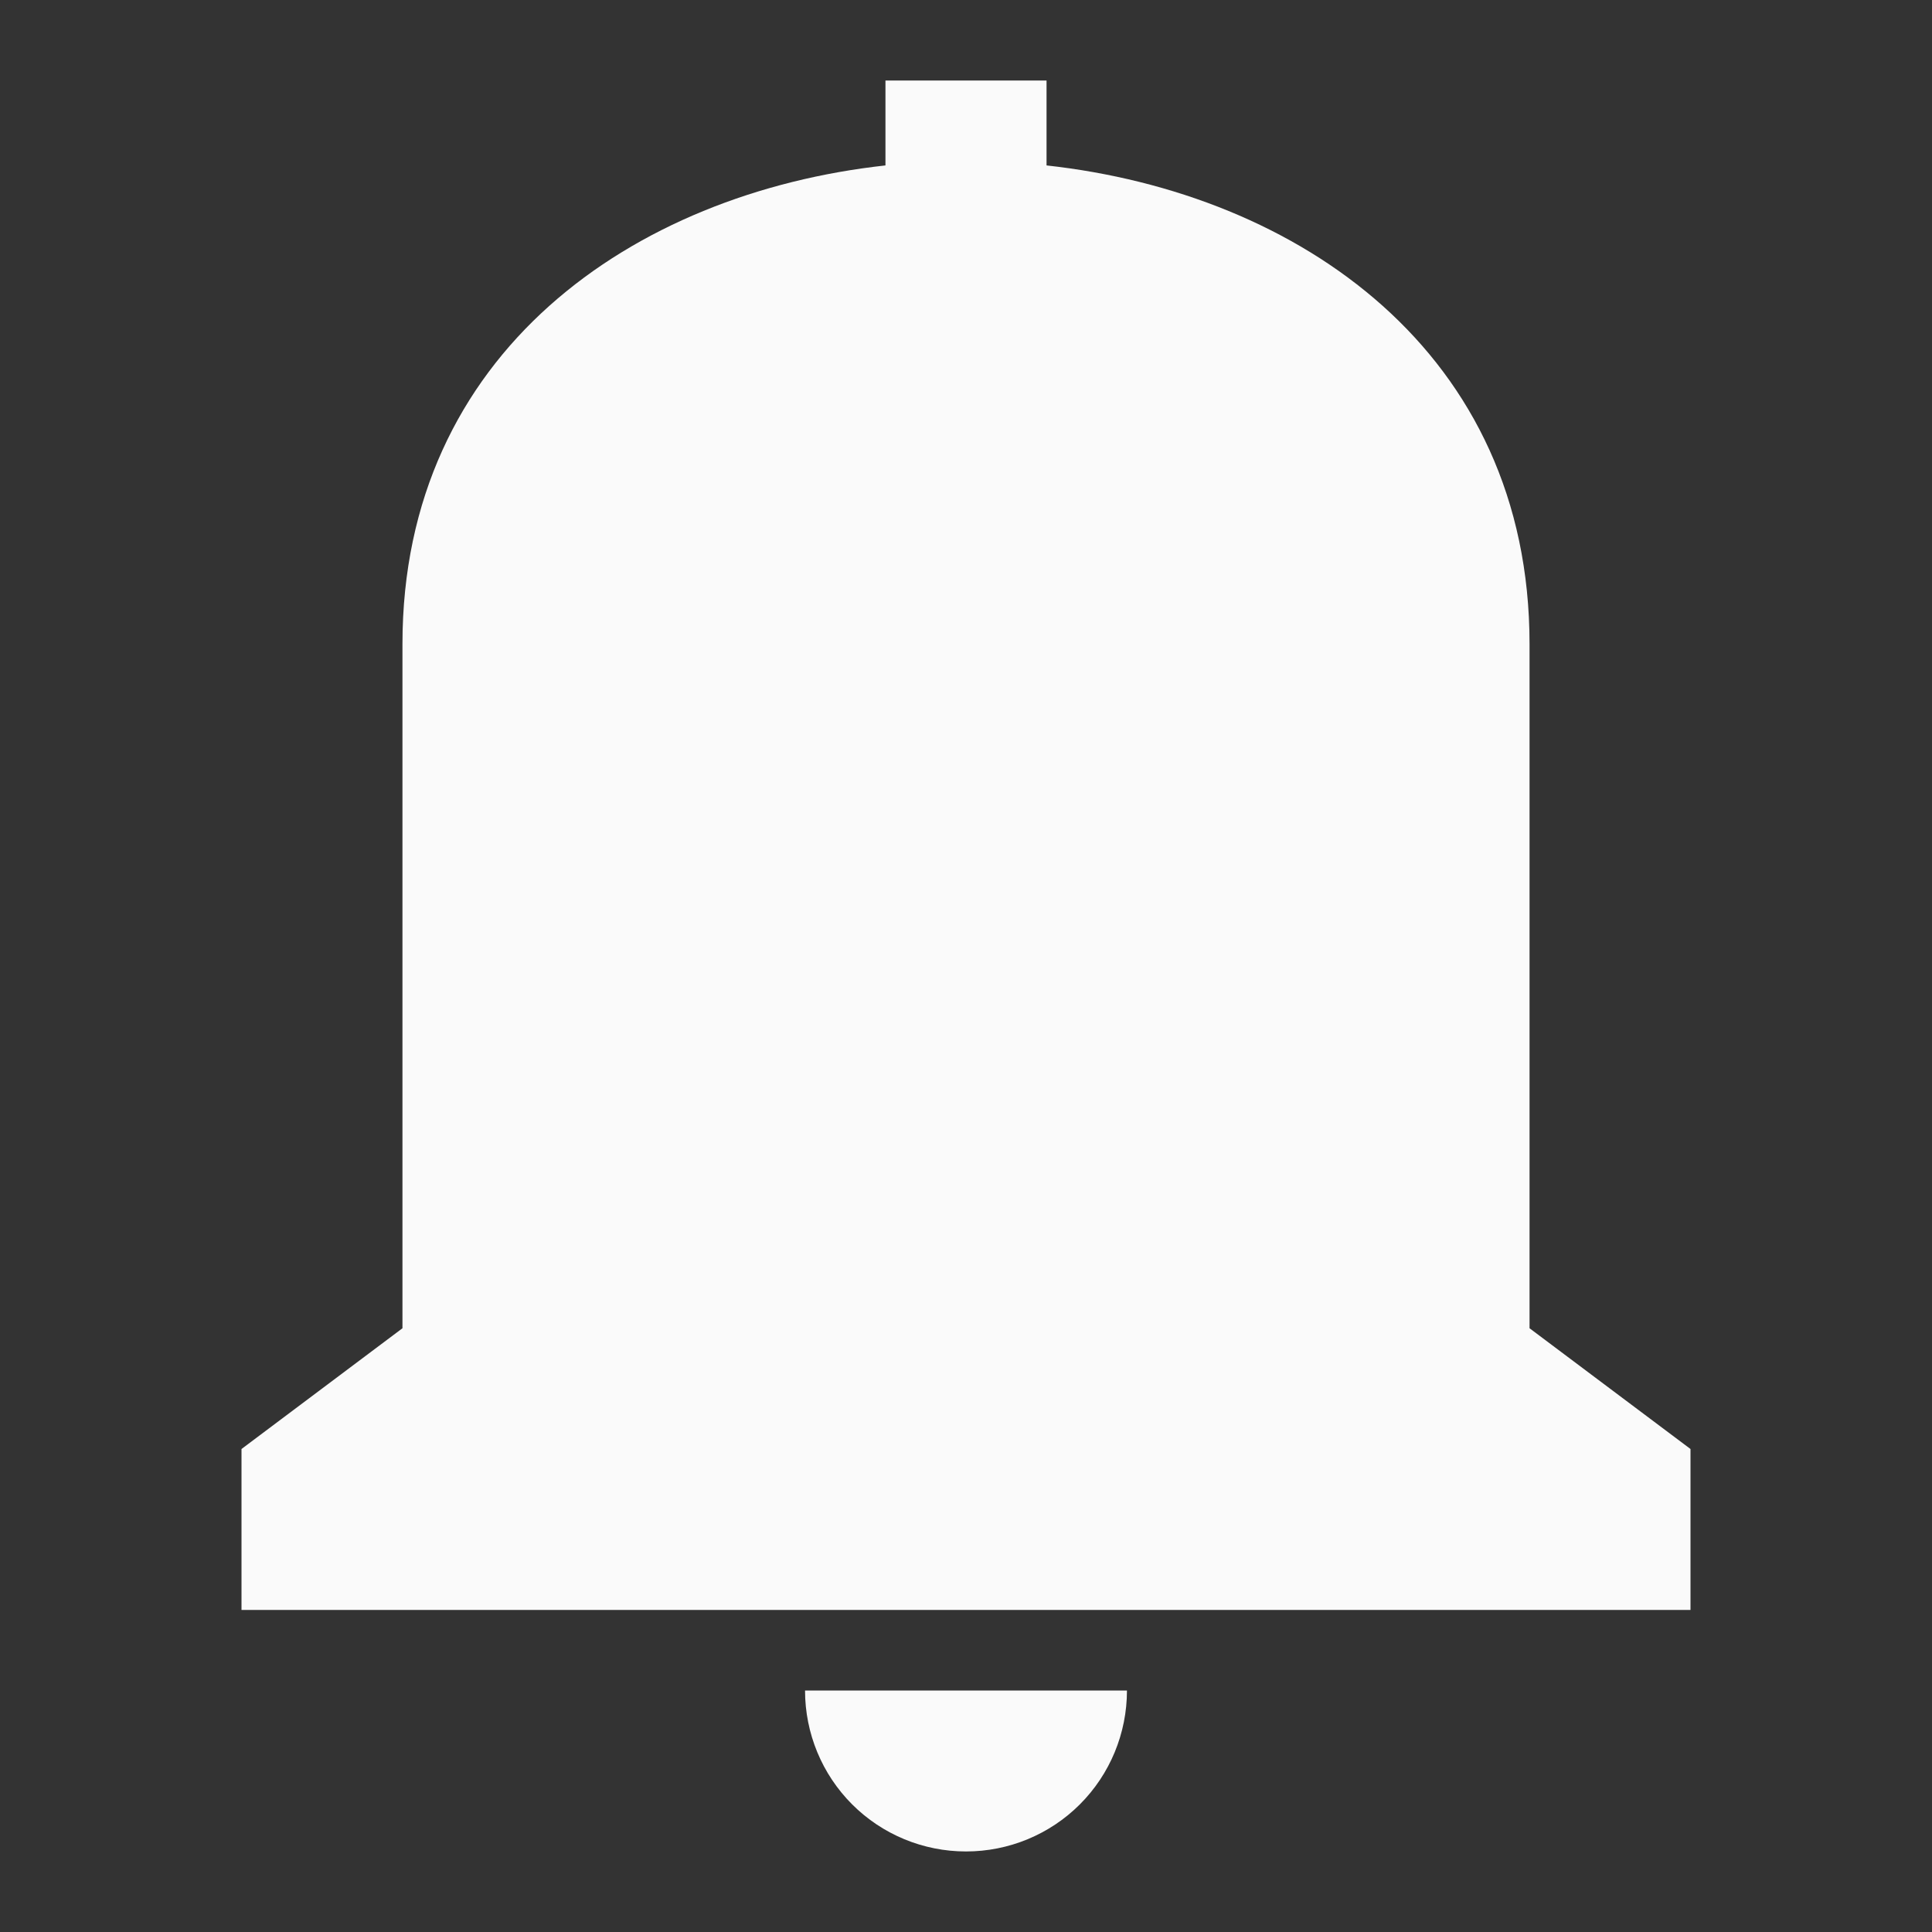 <svg width="16" height="16" viewBox="0 0 16 16" fill="none" xmlns="http://www.w3.org/2000/svg">
<rect x="0" y="0" width="16" height="16" fill="#333333" stroke="none"/>
<path fill-rule="evenodd" clip-rule="evenodd" d="M8.667 0.667H7.333V1.37C5.242 1.6 3.333 2.921 3.333 5.333V11L2 12V13.333H14V12L12.667 11V5.333C12.667 2.921 10.758 1.6 8.667 1.37V0.667ZM9.333 14H6.667C6.667 14.354 6.807 14.693 7.057 14.943C7.307 15.193 7.646 15.333 8 15.333C8.354 15.333 8.693 15.193 8.943 14.943C9.193 14.693 9.333 14.354 9.333 14Z" fill="#FAFAFA"/>
</svg>
